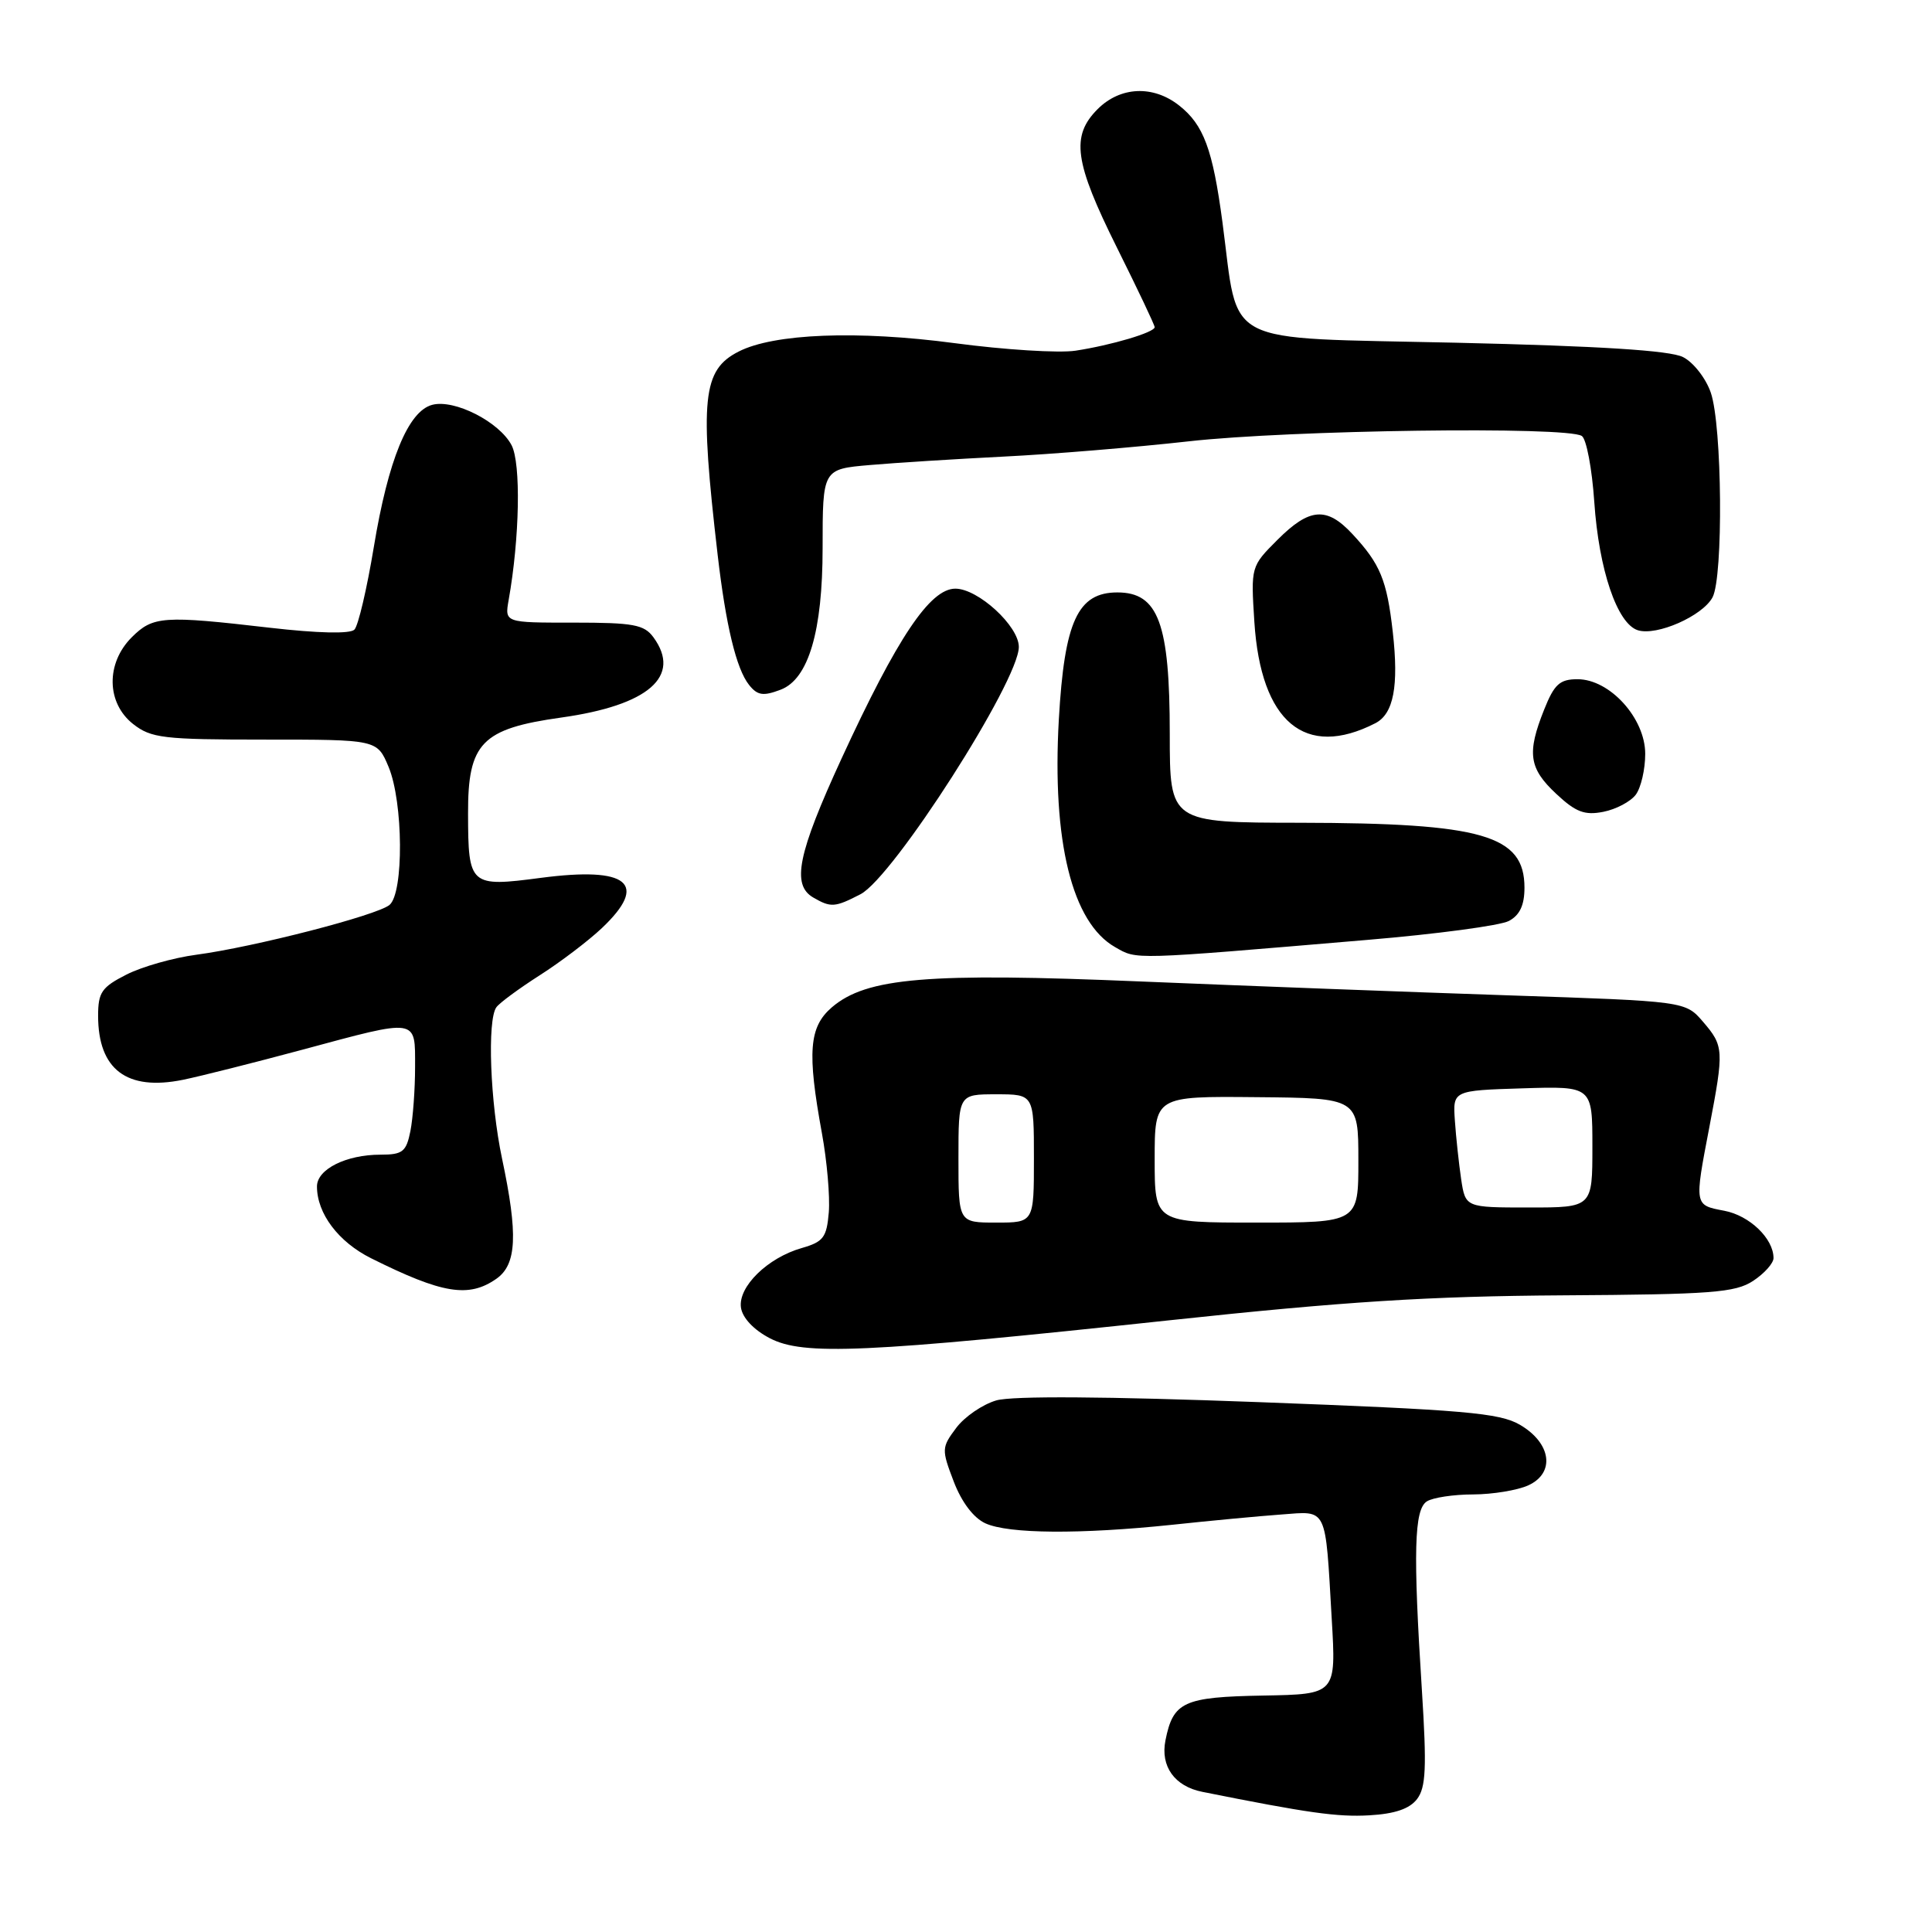 <?xml version="1.0" encoding="UTF-8" standalone="no"?>
<!DOCTYPE svg PUBLIC "-//W3C//DTD SVG 1.1//EN" "http://www.w3.org/Graphics/SVG/1.1/DTD/svg11.dtd" >
<svg xmlns="http://www.w3.org/2000/svg" xmlns:xlink="http://www.w3.org/1999/xlink" version="1.1" viewBox="0 0 256 256">
 <g >
 <path fill="currentColor"
d=" M 187.77 238.38 C 188.94 236.84 189.06 234.23 188.41 224.00 C 187.23 205.60 187.38 200.00 189.07 198.94 C 189.85 198.44 192.62 198.02 195.20 198.02 C 197.79 198.01 201.07 197.47 202.50 196.82 C 206.11 195.17 205.56 191.21 201.38 188.78 C 198.69 187.22 193.99 186.81 166.81 185.79 C 146.53 185.03 134.16 184.95 132.02 185.56 C 130.20 186.09 127.80 187.73 126.70 189.21 C 124.76 191.80 124.75 192.06 126.37 196.30 C 127.42 199.05 129.00 201.13 130.57 201.85 C 133.65 203.25 143.09 203.32 155.33 202.04 C 160.37 201.50 166.87 200.89 169.77 200.68 C 175.95 200.22 175.59 199.47 176.46 214.50 C 177.05 224.50 177.05 224.50 167.39 224.67 C 156.82 224.86 155.45 225.49 154.43 230.60 C 153.74 234.05 155.64 236.70 159.32 237.43 C 173.31 240.23 177.20 240.78 181.42 240.54 C 184.82 240.35 186.78 239.68 187.77 238.38 Z  M 155.00 174.94 C 178.15 172.46 189.35 171.75 207.04 171.64 C 226.79 171.52 229.92 171.28 232.29 169.73 C 233.78 168.75 235.00 167.39 235.00 166.70 C 235.00 164.11 231.82 161.06 228.47 160.43 C 224.49 159.68 224.50 159.77 226.50 149.34 C 228.45 139.14 228.42 138.60 225.66 135.39 C 223.32 132.67 223.32 132.67 199.91 131.89 C 187.03 131.46 165.09 130.63 151.14 130.05 C 122.89 128.86 114.81 129.54 110.22 133.48 C 107.20 136.08 106.94 139.41 108.91 150.17 C 109.58 153.83 109.99 158.54 109.82 160.64 C 109.54 163.97 109.10 164.55 106.24 165.37 C 101.71 166.66 97.79 170.50 98.18 173.26 C 98.38 174.63 99.87 176.21 102.00 177.32 C 106.46 179.64 114.52 179.28 155.00 174.94 Z  M 65.78 169.44 C 68.47 167.55 68.66 163.60 66.52 153.50 C 64.95 146.08 64.54 135.19 65.77 133.47 C 66.17 132.90 68.75 131.00 71.50 129.24 C 74.25 127.49 77.96 124.67 79.75 122.98 C 86.00 117.06 83.26 114.80 71.67 116.32 C 62.25 117.56 62.04 117.37 62.02 107.81 C 61.99 98.44 63.82 96.56 74.36 95.08 C 85.94 93.46 90.36 89.61 86.58 84.44 C 85.35 82.76 83.92 82.50 76.01 82.50 C 66.87 82.51 66.87 82.51 67.40 79.50 C 68.86 71.29 69.04 61.40 67.79 59.00 C 66.17 55.90 60.22 52.87 57.28 53.64 C 54.09 54.47 51.44 60.93 49.53 72.50 C 48.62 78.00 47.47 82.92 46.96 83.43 C 46.39 84.01 42.11 83.91 35.77 83.18 C 21.60 81.54 20.28 81.63 17.45 84.45 C 14.01 87.90 14.10 93.14 17.63 95.93 C 20.03 97.81 21.61 98.00 35.12 98.00 C 49.97 98.00 49.97 98.00 51.49 101.62 C 53.44 106.30 53.52 118.32 51.61 119.91 C 49.94 121.29 33.67 125.49 26.00 126.51 C 22.98 126.91 18.81 128.09 16.75 129.14 C 13.48 130.80 13.00 131.49 13.00 134.59 C 13.00 141.72 16.80 144.59 24.24 143.08 C 26.58 142.60 33.67 140.81 40.00 139.11 C 55.51 134.93 55.00 134.85 55.00 141.38 C 55.00 144.33 54.72 148.16 54.38 149.88 C 53.83 152.62 53.35 153.00 50.42 153.00 C 45.86 153.00 42.00 154.93 42.00 157.21 C 42.00 160.80 44.84 164.56 49.16 166.72 C 58.62 171.44 62.11 172.01 65.78 169.44 Z  M 181.19 124.54 C 190.37 123.77 198.81 122.64 199.94 122.03 C 201.38 121.26 202.00 119.94 202.00 117.62 C 202.00 110.66 196.46 109.06 172.25 109.02 C 155.00 109.00 155.00 109.00 155.00 97.25 C 155.00 82.58 153.48 78.50 148.06 78.50 C 142.80 78.50 141.04 82.33 140.30 95.35 C 139.39 111.49 142.05 122.26 147.76 125.50 C 150.71 127.18 149.69 127.21 181.19 124.54 Z  M 114.02 118.49 C 118.36 116.24 135.00 90.25 135.00 85.72 C 135.00 82.95 129.60 78.00 126.59 78.00 C 123.23 78.00 118.90 84.47 111.51 100.51 C 105.70 113.14 104.87 117.24 107.75 118.92 C 110.09 120.28 110.62 120.25 114.02 118.49 Z  M 216.75 105.30 C 217.44 104.37 218.00 101.94 218.00 99.89 C 218.00 95.17 213.31 90.00 209.03 90.00 C 206.68 90.00 205.95 90.66 204.61 94.02 C 202.30 99.79 202.59 101.81 206.20 105.18 C 208.79 107.61 209.97 108.06 212.45 107.57 C 214.13 107.24 216.06 106.22 216.75 105.30 Z  M 182.24 95.83 C 184.66 94.59 185.36 90.92 184.55 83.74 C 183.77 76.85 182.89 74.72 179.19 70.75 C 175.79 67.10 173.52 67.28 169.27 71.53 C 165.75 75.05 165.74 75.08 166.21 82.42 C 167.07 95.69 172.93 100.60 182.24 95.83 Z  M 103.46 91.38 C 107.13 89.97 109.00 83.64 109.00 72.62 C 109.00 62.16 109.00 62.16 115.25 61.62 C 118.69 61.32 126.67 60.82 133.00 60.50 C 139.32 60.19 150.35 59.28 157.50 58.48 C 170.94 56.97 207.66 56.47 209.60 57.77 C 210.21 58.17 210.95 62.10 211.25 66.50 C 211.86 75.51 214.28 82.64 217.02 83.51 C 219.52 84.30 225.59 81.63 226.92 79.15 C 228.36 76.45 228.20 56.40 226.69 52.03 C 226.04 50.13 224.38 48.00 223.00 47.31 C 221.27 46.44 211.96 45.85 192.88 45.41 C 161.42 44.69 164.20 46.13 161.98 29.44 C 160.69 19.77 159.49 16.53 156.23 13.97 C 152.79 11.26 148.45 11.46 145.45 14.45 C 141.87 18.03 142.35 21.46 148.00 32.81 C 150.75 38.33 153.00 43.07 153.00 43.35 C 153.00 44.04 147.28 45.74 142.50 46.47 C 140.30 46.80 133.10 46.35 126.50 45.47 C 113.64 43.76 102.53 44.19 97.86 46.59 C 93.08 49.03 92.69 52.83 95.09 73.50 C 96.18 82.87 97.56 88.62 99.25 90.75 C 100.37 92.16 101.13 92.27 103.46 91.38 Z  M 127.00 153.50 C 127.00 145.00 127.00 145.00 132.00 145.00 C 137.00 145.00 137.00 145.00 137.00 153.50 C 137.00 162.00 137.00 162.00 132.00 162.00 C 127.00 162.00 127.00 162.00 127.00 153.50 Z  M 153.00 153.63 C 153.00 145.25 153.00 145.25 166.49 145.38 C 179.99 145.50 179.99 145.50 179.99 153.75 C 180.00 162.00 180.00 162.00 166.50 162.00 C 153.00 162.00 153.00 162.00 153.00 153.63 Z  M 193.61 156.25 C 193.31 154.19 192.93 150.70 192.78 148.50 C 192.50 144.50 192.50 144.50 201.75 144.21 C 211.00 143.92 211.00 143.92 211.00 151.96 C 211.00 160.00 211.00 160.00 202.59 160.00 C 194.18 160.00 194.18 160.00 193.61 156.25 Z "/>
</g>
</svg>